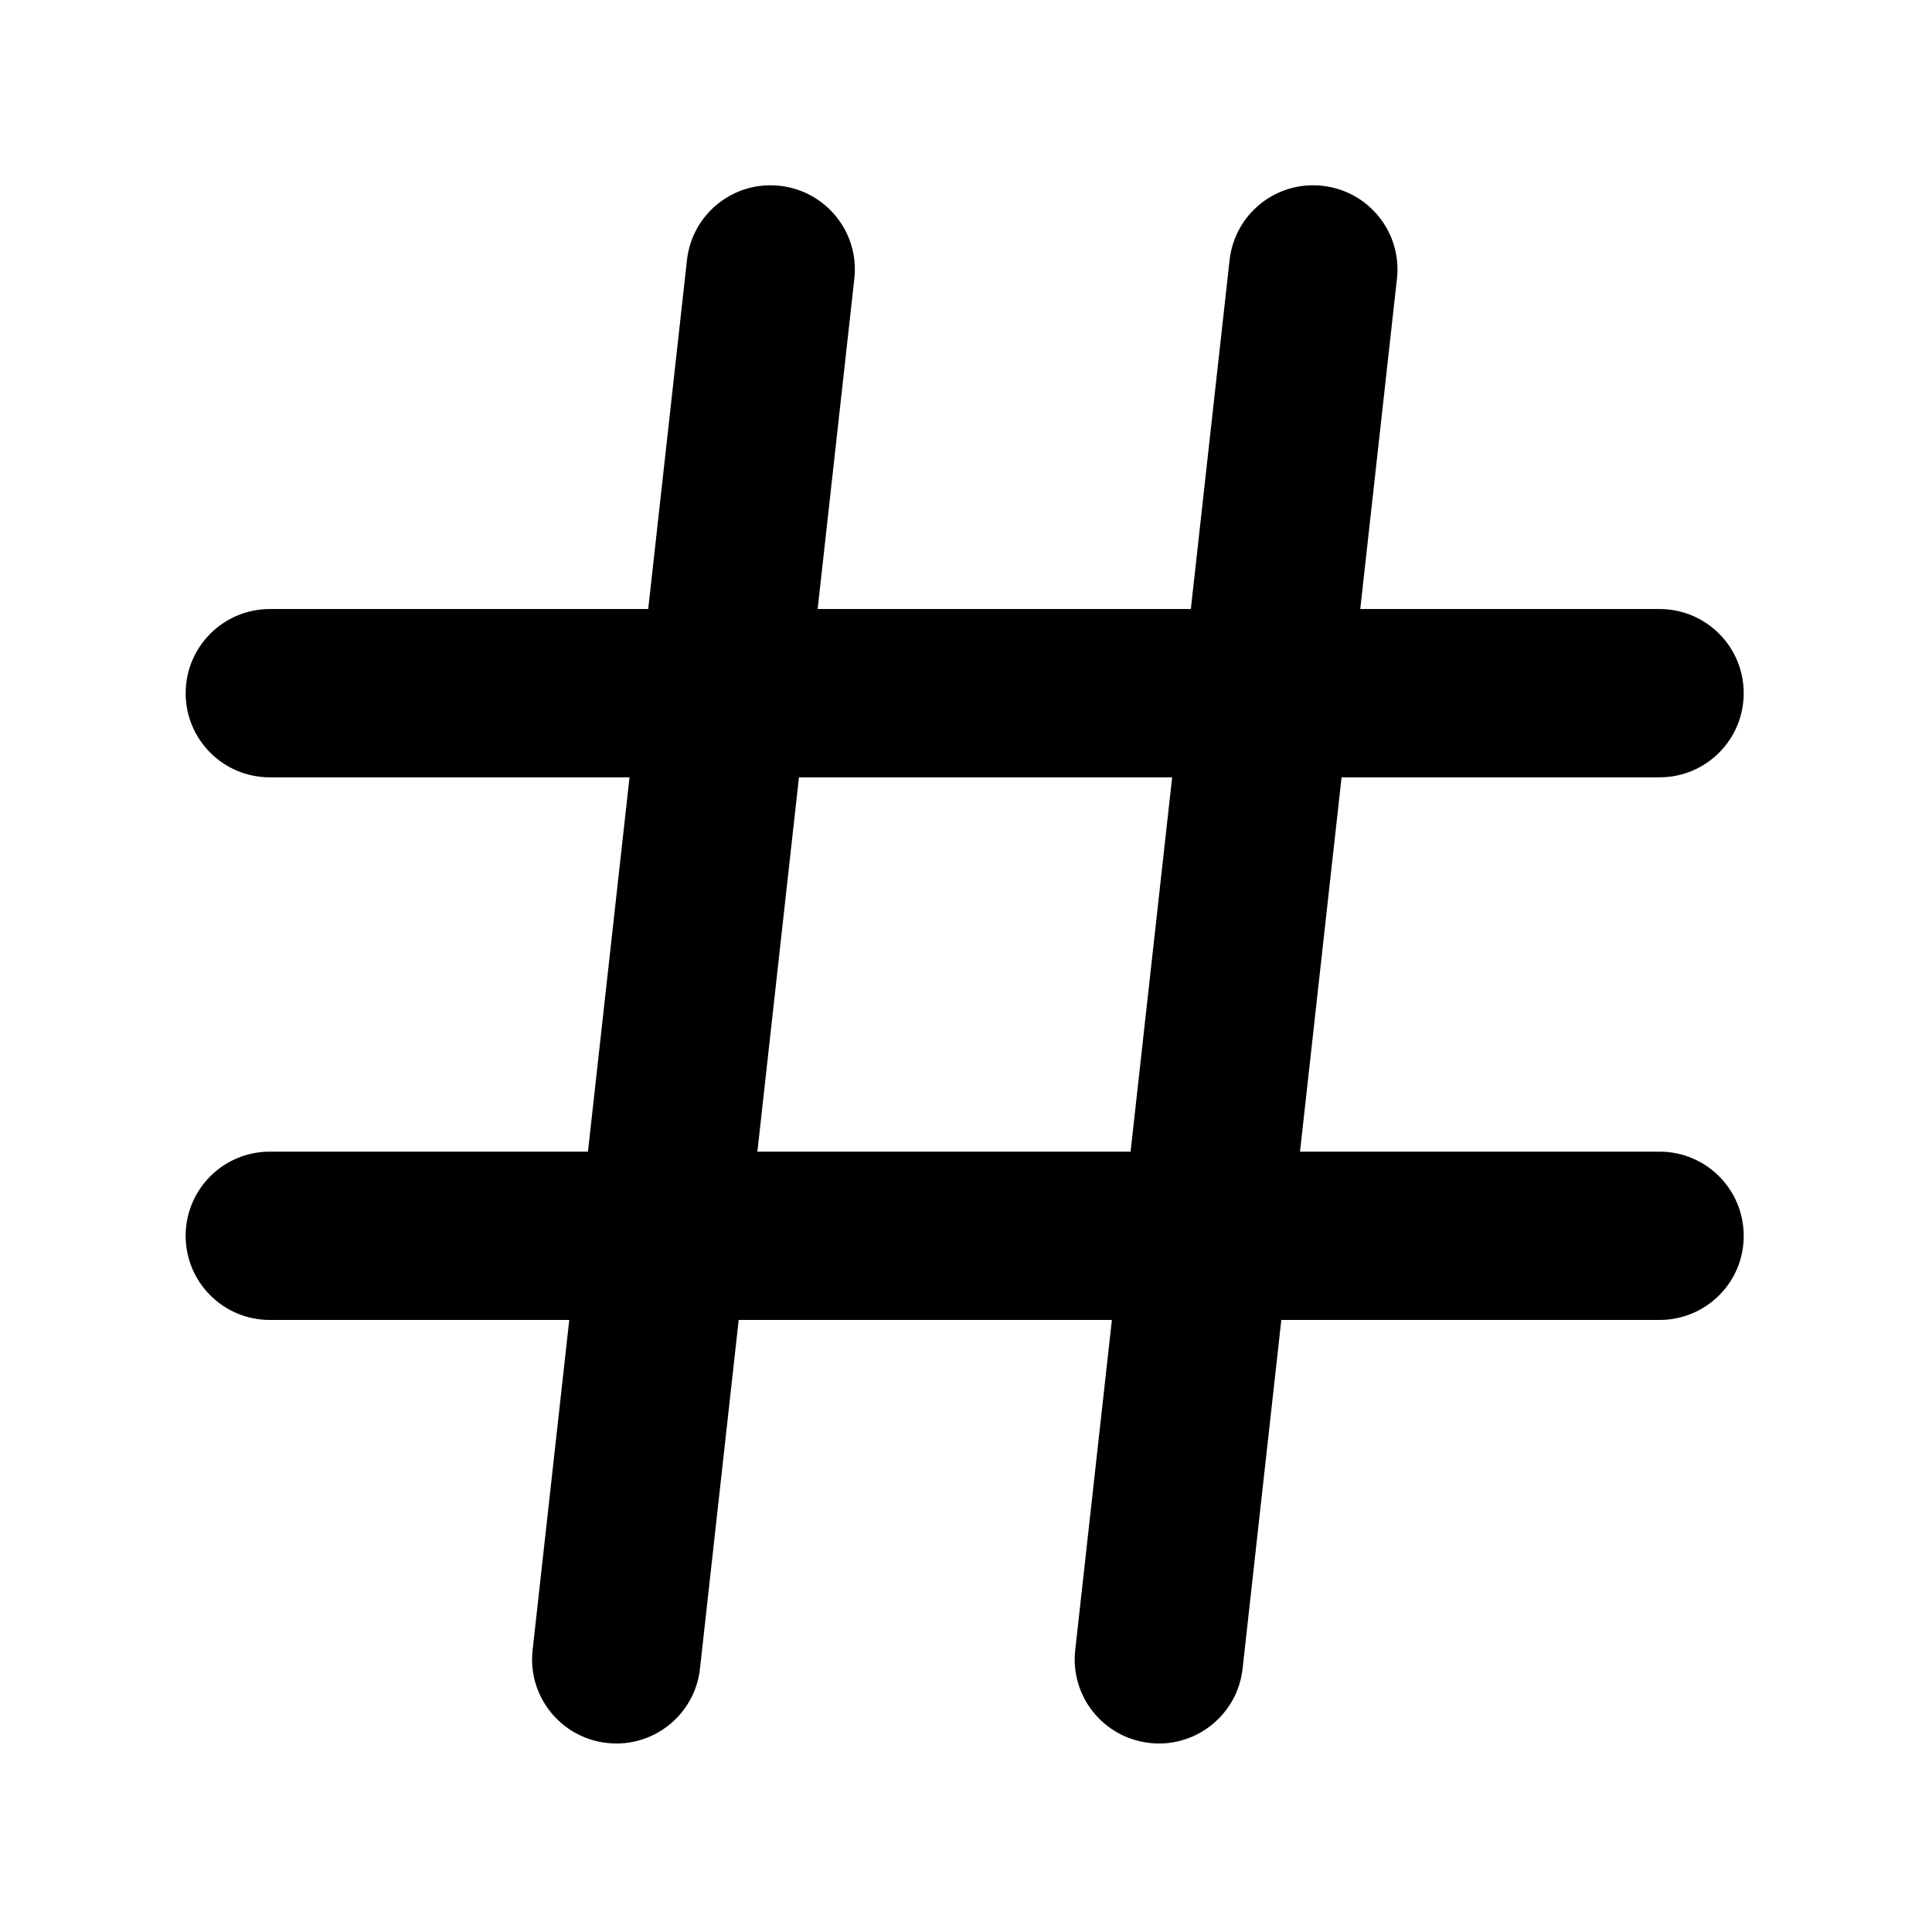 <svg
    t="1716452328715"
    class="icon"
    viewBox="0 0 1024 1024"
    version="1.1"
    xmlns="http://www.w3.org/2000/svg"
    p-id="7815"
  >
    <path
      d="M879.6 412H143c-24.7 0-44.6-20-44.6-44.6s20-44.6 44.6-44.6h736.6c24.7 0 44.6 20 44.6 44.6S904.3 412 879.6 412zM879.6 699.6H143c-24.7 0-44.6-20-44.6-44.6 0-24.7 20-44.6 44.6-44.6h736.6c24.7 0 44.6 20 44.6 44.6 0.1 24.6-19.9 44.6-44.6 44.6z"
      p-id="7816"
    ></path>
    <path
      d="M326.7 924.1c-1.6 0-3.3-0.1-5-0.3-24.5-2.7-42.2-24.8-39.4-49.3l81.8-736.6c2.7-24.5 24.7-42.2 49.3-39.4 24.5 2.7 42.2 24.8 39.4 49.3L371 884.4c-2.5 22.8-21.8 39.7-44.3 39.7zM614.3 924.1c-1.6 0-3.3-0.1-5-0.3-24.5-2.7-42.2-24.8-39.4-49.3l81.8-736.6c2.7-24.5 24.7-42.2 49.3-39.4 24.5 2.7 42.2 24.8 39.4 49.3l-81.8 736.6c-2.5 22.8-21.9 39.7-44.3 39.7z"
      p-id="7817"
    ></path>
  </svg>